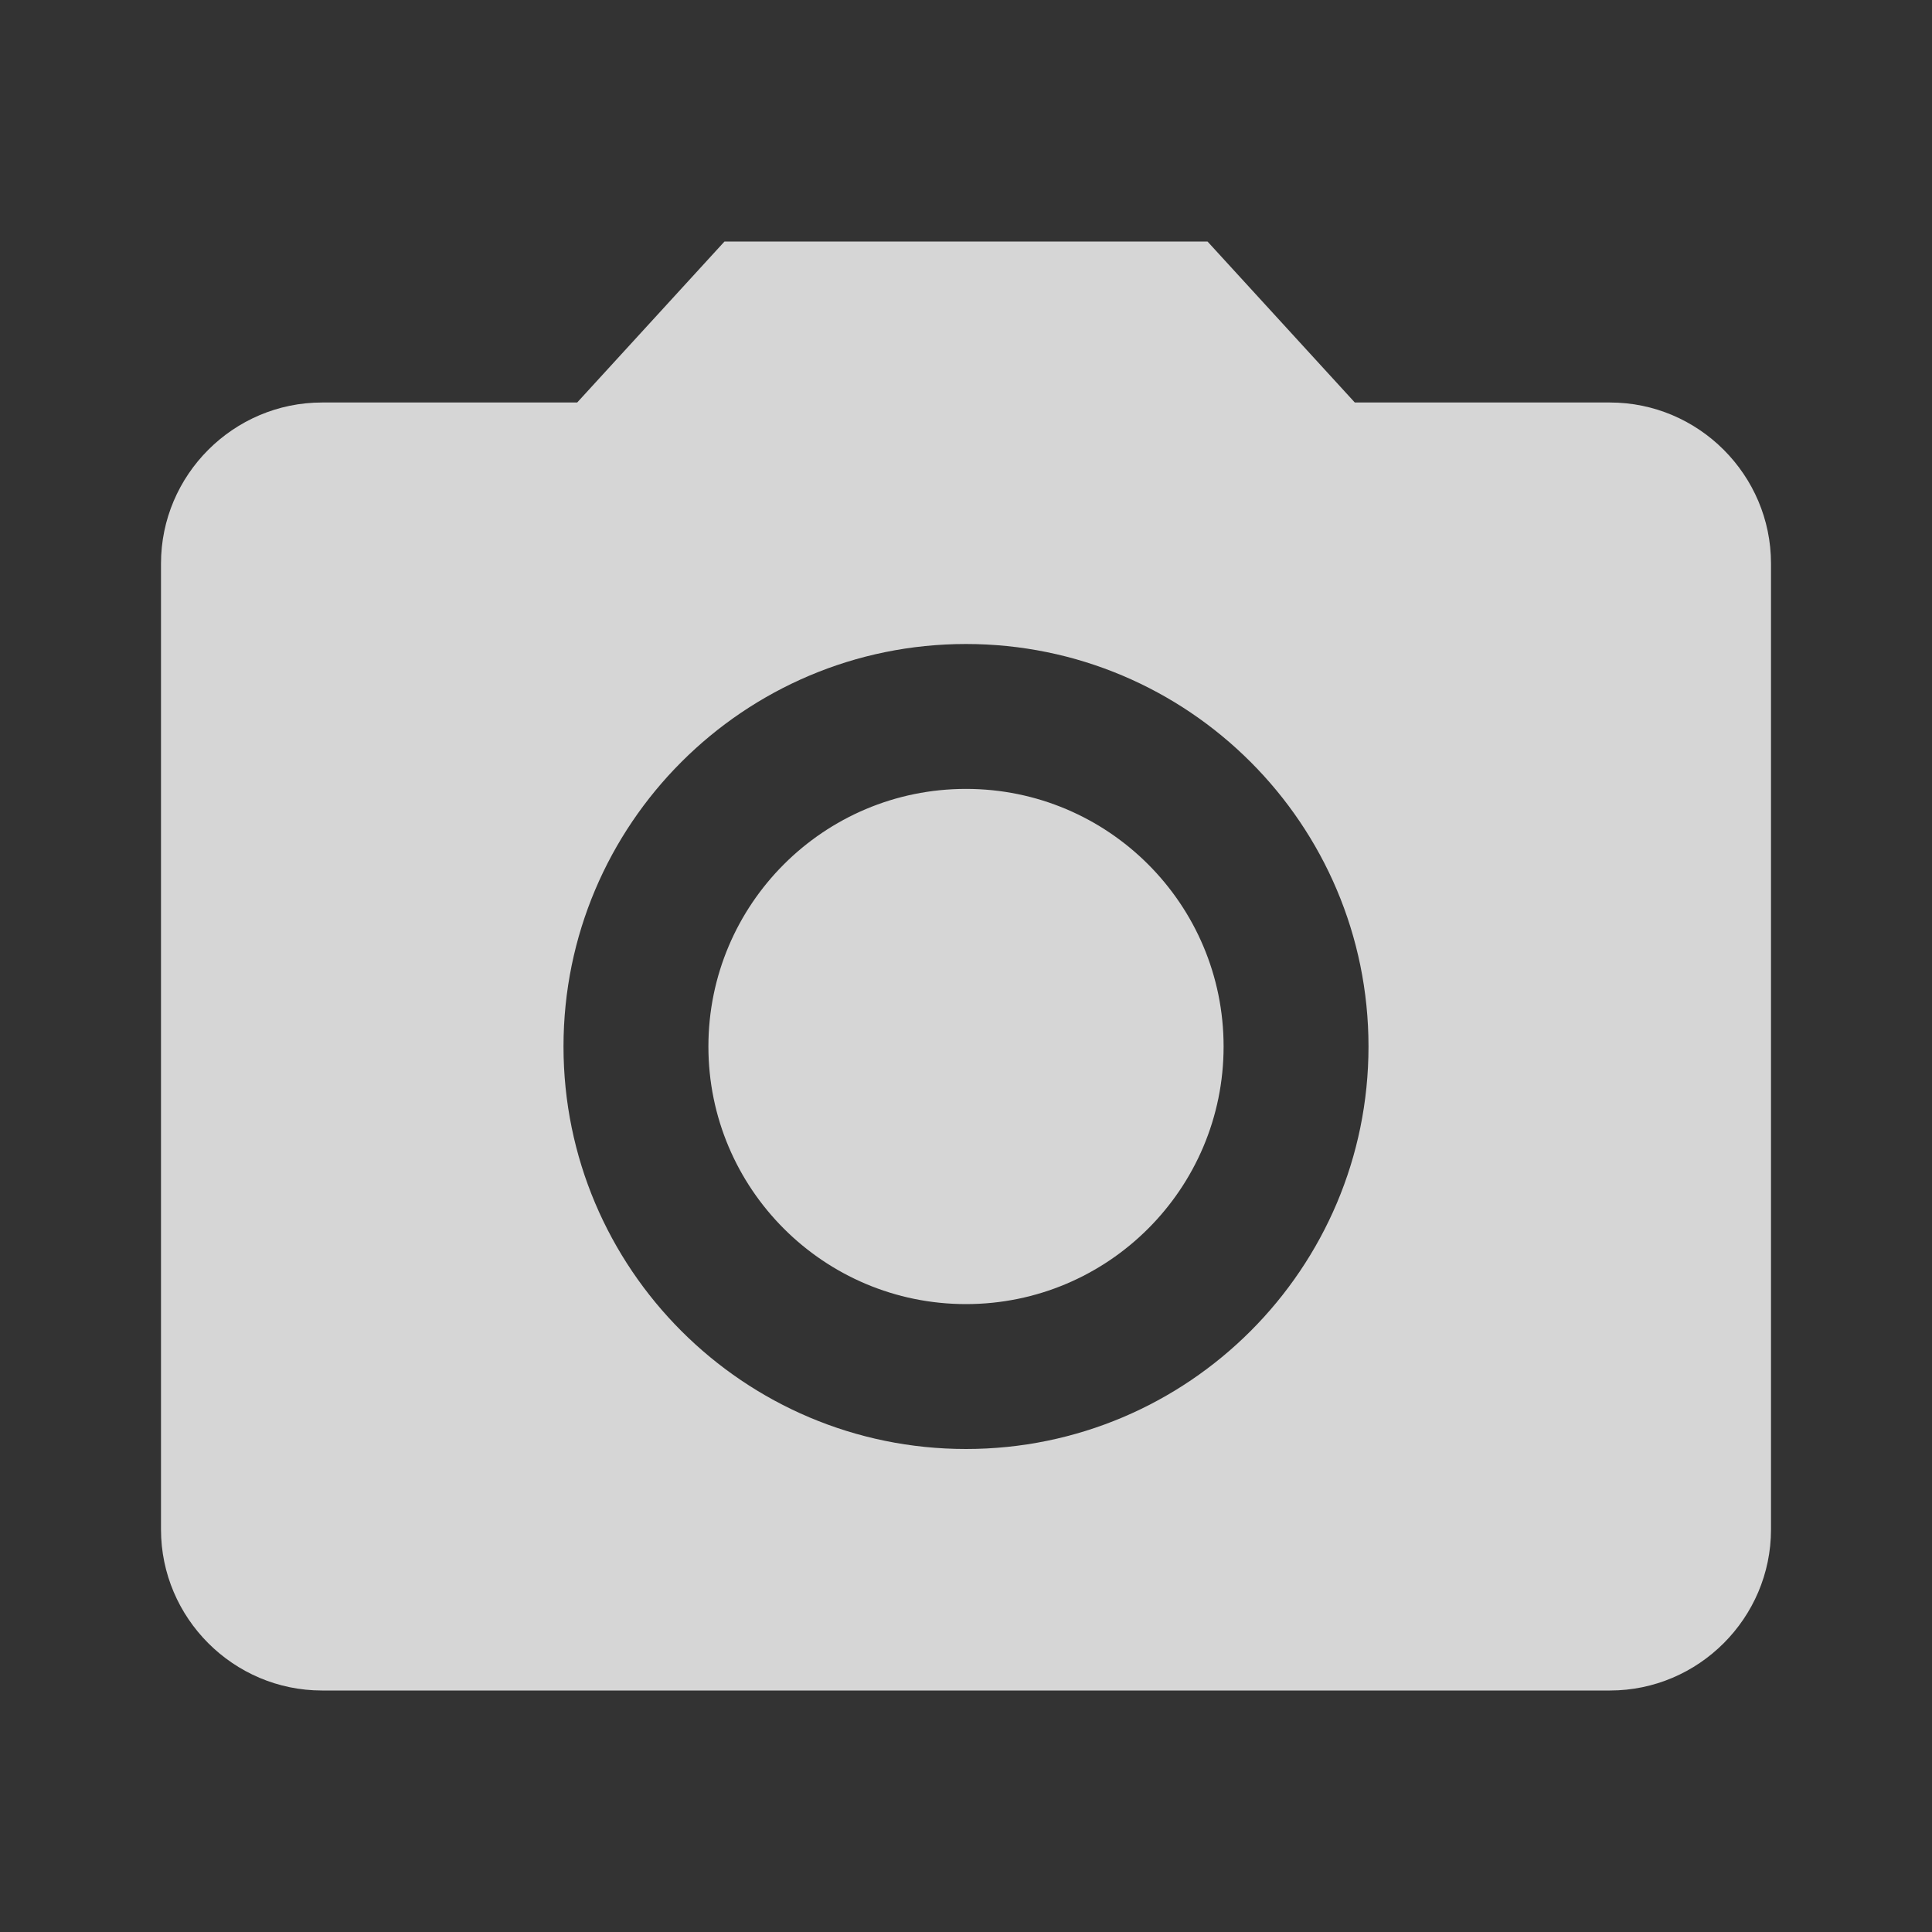 <?xml version="1.0" encoding="UTF-8"?>
<svg width="24px" height="24px" viewBox="0 0 24 24" version="1.1" xmlns="http://www.w3.org/2000/svg" xmlns:xlink="http://www.w3.org/1999/xlink">
    <rect x="0" y="0" width="24" height="24" fill="#333333" stroke="none"/>
    <!-- Generator: sketchtool 53.2 (72643) - https://sketchapp.com -->
    <title>A97B4E76-E7BB-4CB6-89A5-3F9049CDDBED</title>
    <desc>Created with sketchtool.</desc>
    <g id="Symbols" stroke="none" stroke-width="1" fill="none" fill-rule="evenodd" opacity="0.8">
        <g id="icon/ico-camera-white" fill="#FFFFFF" fill-rule="nonzero">
            <path d="M12,16.2 C10.233,16.2 8.8,14.767 8.8,13 C8.8,11.233 10.233,9.8 12,9.8 C13.767,9.8 15.2,11.233 15.2,13 C15.2,14.767 13.767,16.2 12,16.2 Z M9,3 L15,3 L16.83,5 L20,5 C21.1,5 22,5.9 22,7 L22,19 C22,20.1 21.1,21 20,21 L4,21 C2.9,21 2,20.1 2,19 L2,7 C2,5.9 2.9,5 4,5 L7.17,5 L9,3 Z M12,18 C14.76,18 17,15.76 17,13 C17,10.24 14.76,8 12,8 C9.24,8 7,10.24 7,13 C7,15.76 9.24,18 12,18 Z" id="Combined-Shape"></path>
        </g>
    </g>
</svg>